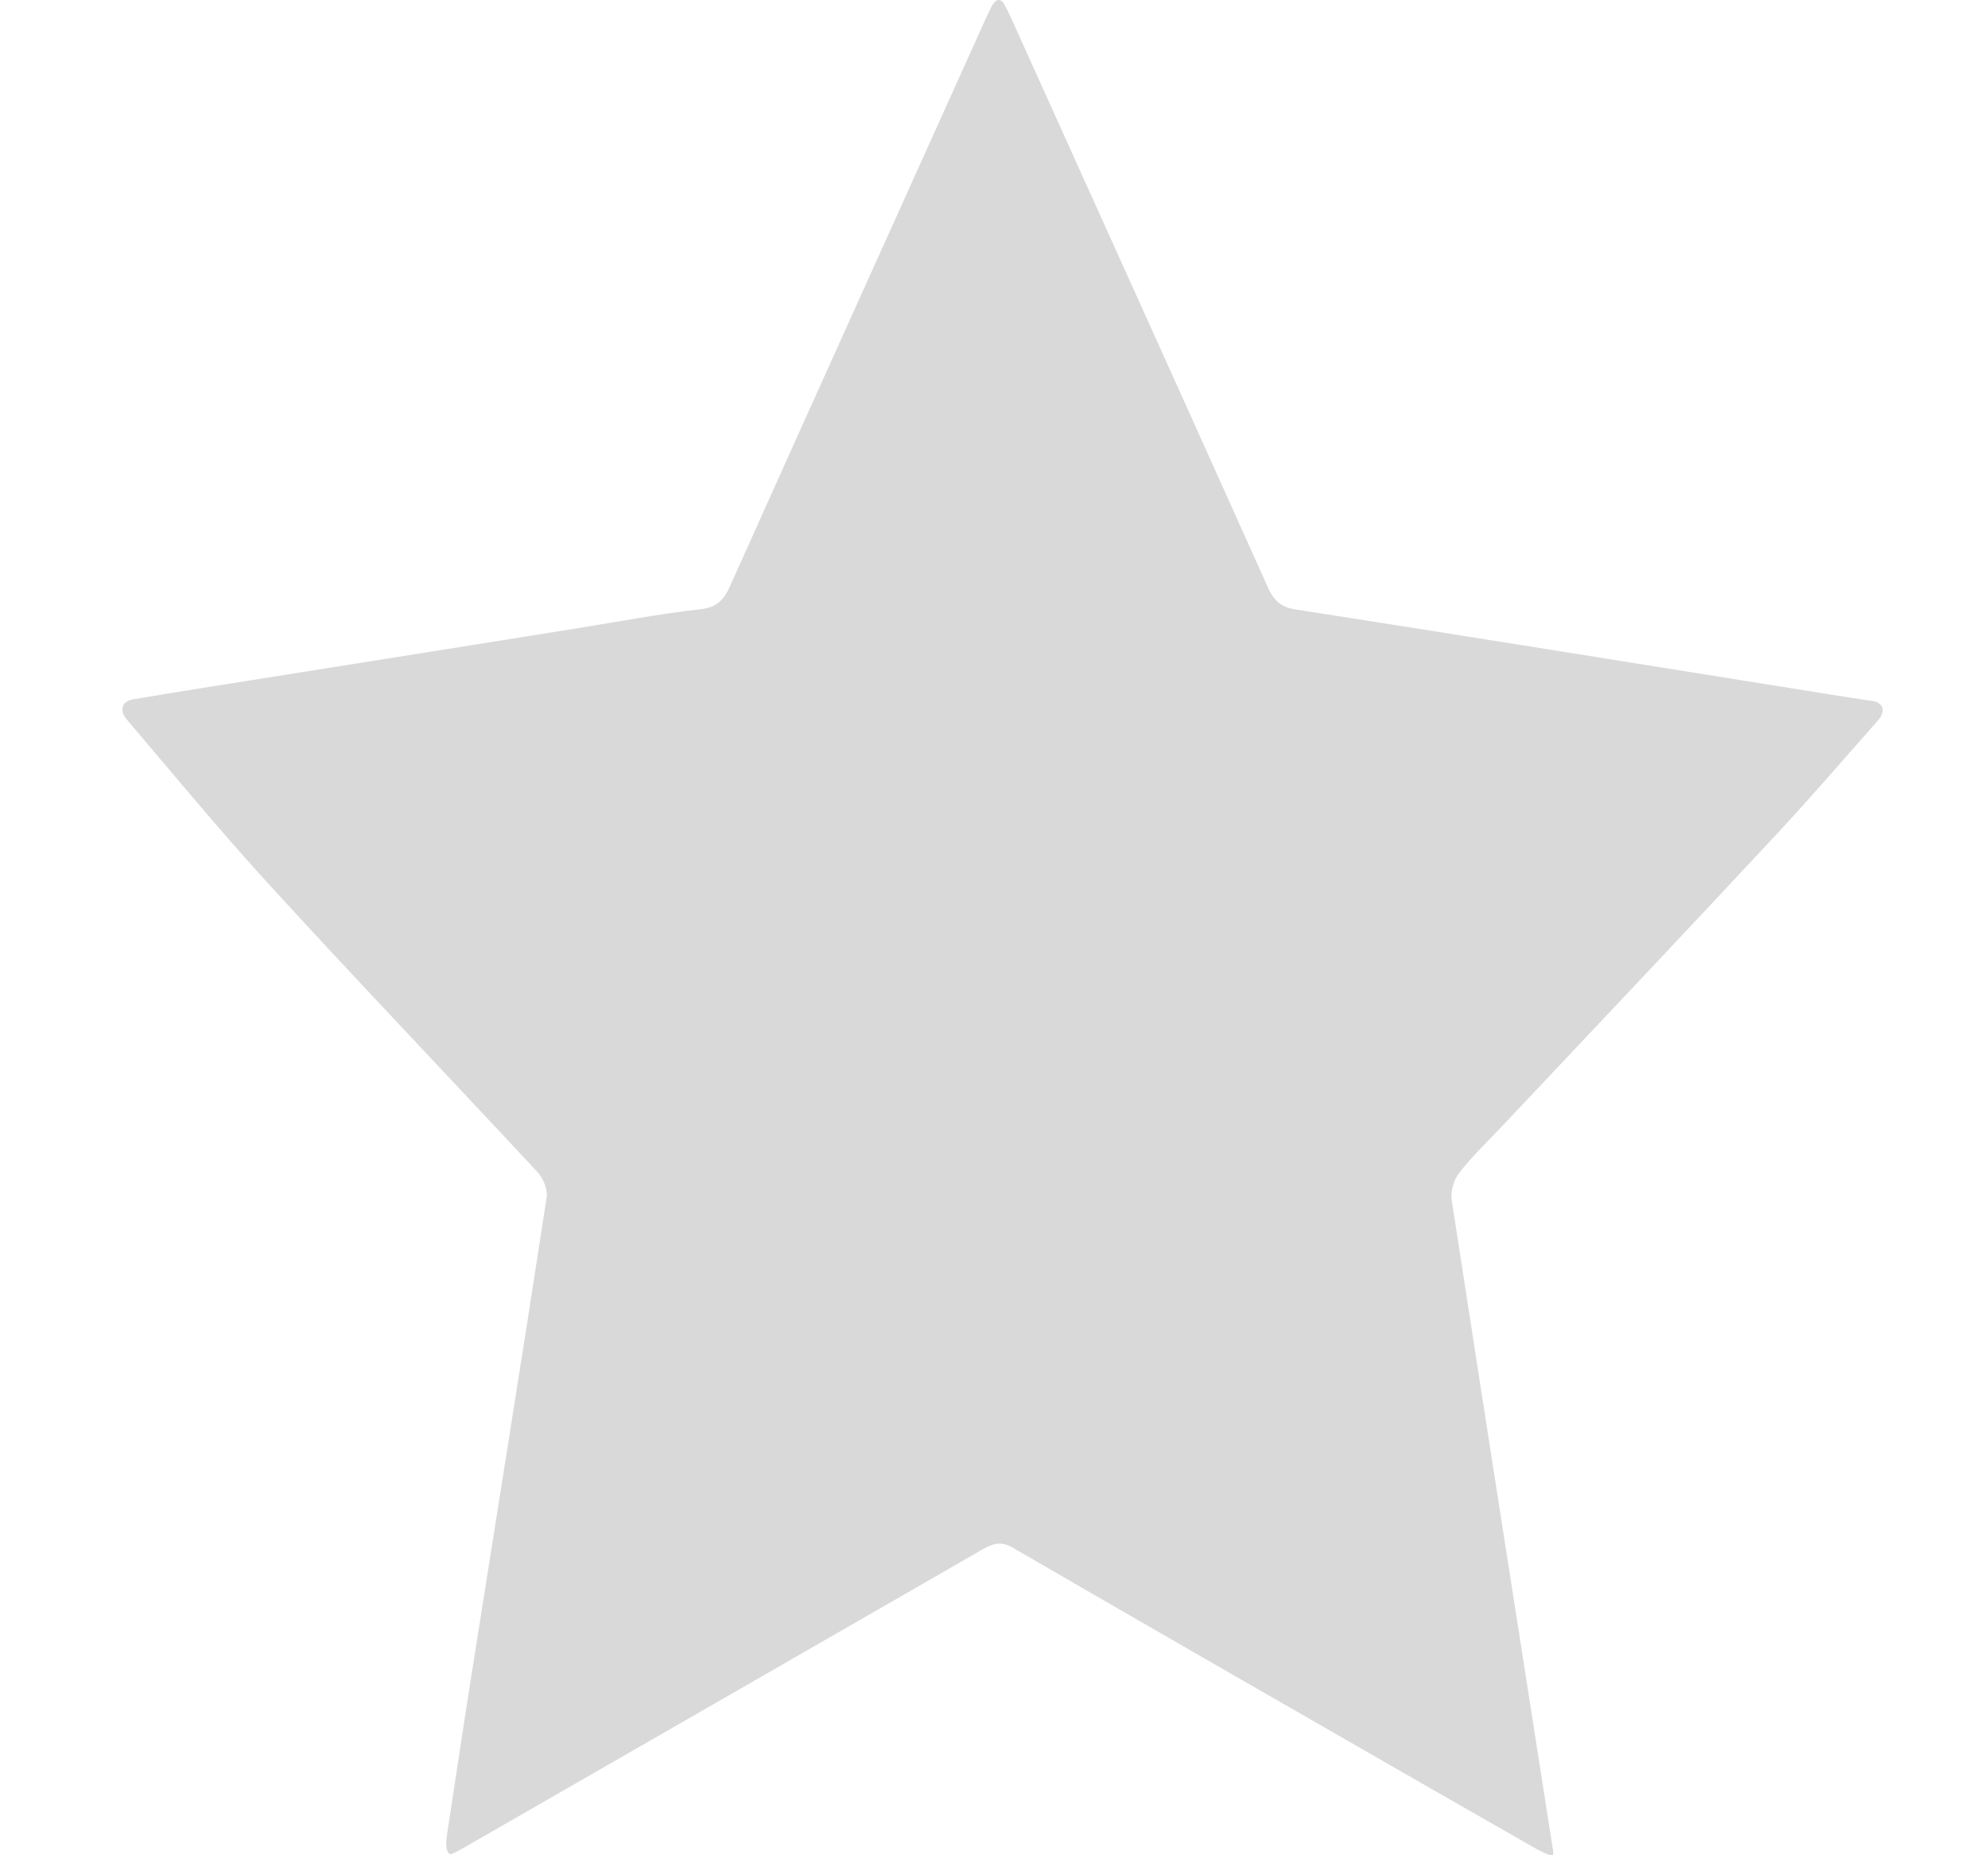 <svg width="15" height="14" viewBox="0 0 15 14" fill="none" xmlns="http://www.w3.org/2000/svg">
<path d="M14.171 5.435C13.917 5.722 13.671 6.009 13.415 6.284C12.726 7.025 12.029 7.76 11.335 8.497C11.226 8.613 11.109 8.724 11.009 8.852C10.969 8.903 10.943 8.994 10.954 9.059C11.206 10.696 11.463 12.332 11.719 13.969C11.721 13.976 11.719 13.984 11.718 13.996C11.714 14.011 11.651 13.986 11.573 13.941C11.305 13.788 11.041 13.637 10.776 13.485C9.731 12.884 8.683 12.284 7.64 11.678C7.549 11.625 7.487 11.65 7.408 11.695C6.101 12.448 4.794 13.199 3.486 13.951C3.463 13.964 3.44 13.976 3.416 13.987C3.376 14.007 3.357 13.946 3.372 13.851C3.431 13.465 3.487 13.088 3.546 12.713C3.739 11.486 3.937 10.26 4.125 9.033C4.134 8.975 4.096 8.888 4.055 8.844C3.376 8.114 2.689 7.395 2.016 6.659C1.649 6.256 1.3 5.833 0.957 5.43C0.898 5.36 0.919 5.292 1.005 5.277C1.186 5.247 1.395 5.212 1.606 5.179C2.525 5.033 3.445 4.887 4.363 4.74C4.671 4.69 4.978 4.632 5.288 4.597C5.404 4.584 5.461 4.531 5.509 4.421C6.15 2.993 6.795 1.566 7.438 0.14C7.452 0.108 7.467 0.079 7.484 0.045C7.51 -0.006 7.549 -0.016 7.574 0.027C7.589 0.054 7.602 0.079 7.615 0.105C8.266 1.547 8.918 2.988 9.567 4.433C9.614 4.537 9.667 4.582 9.776 4.599C11.124 4.809 12.47 5.027 13.818 5.242C13.92 5.259 14.022 5.274 14.123 5.289C14.21 5.299 14.231 5.365 14.171 5.435Z" fill="#D9D9D9"/>
</svg>
